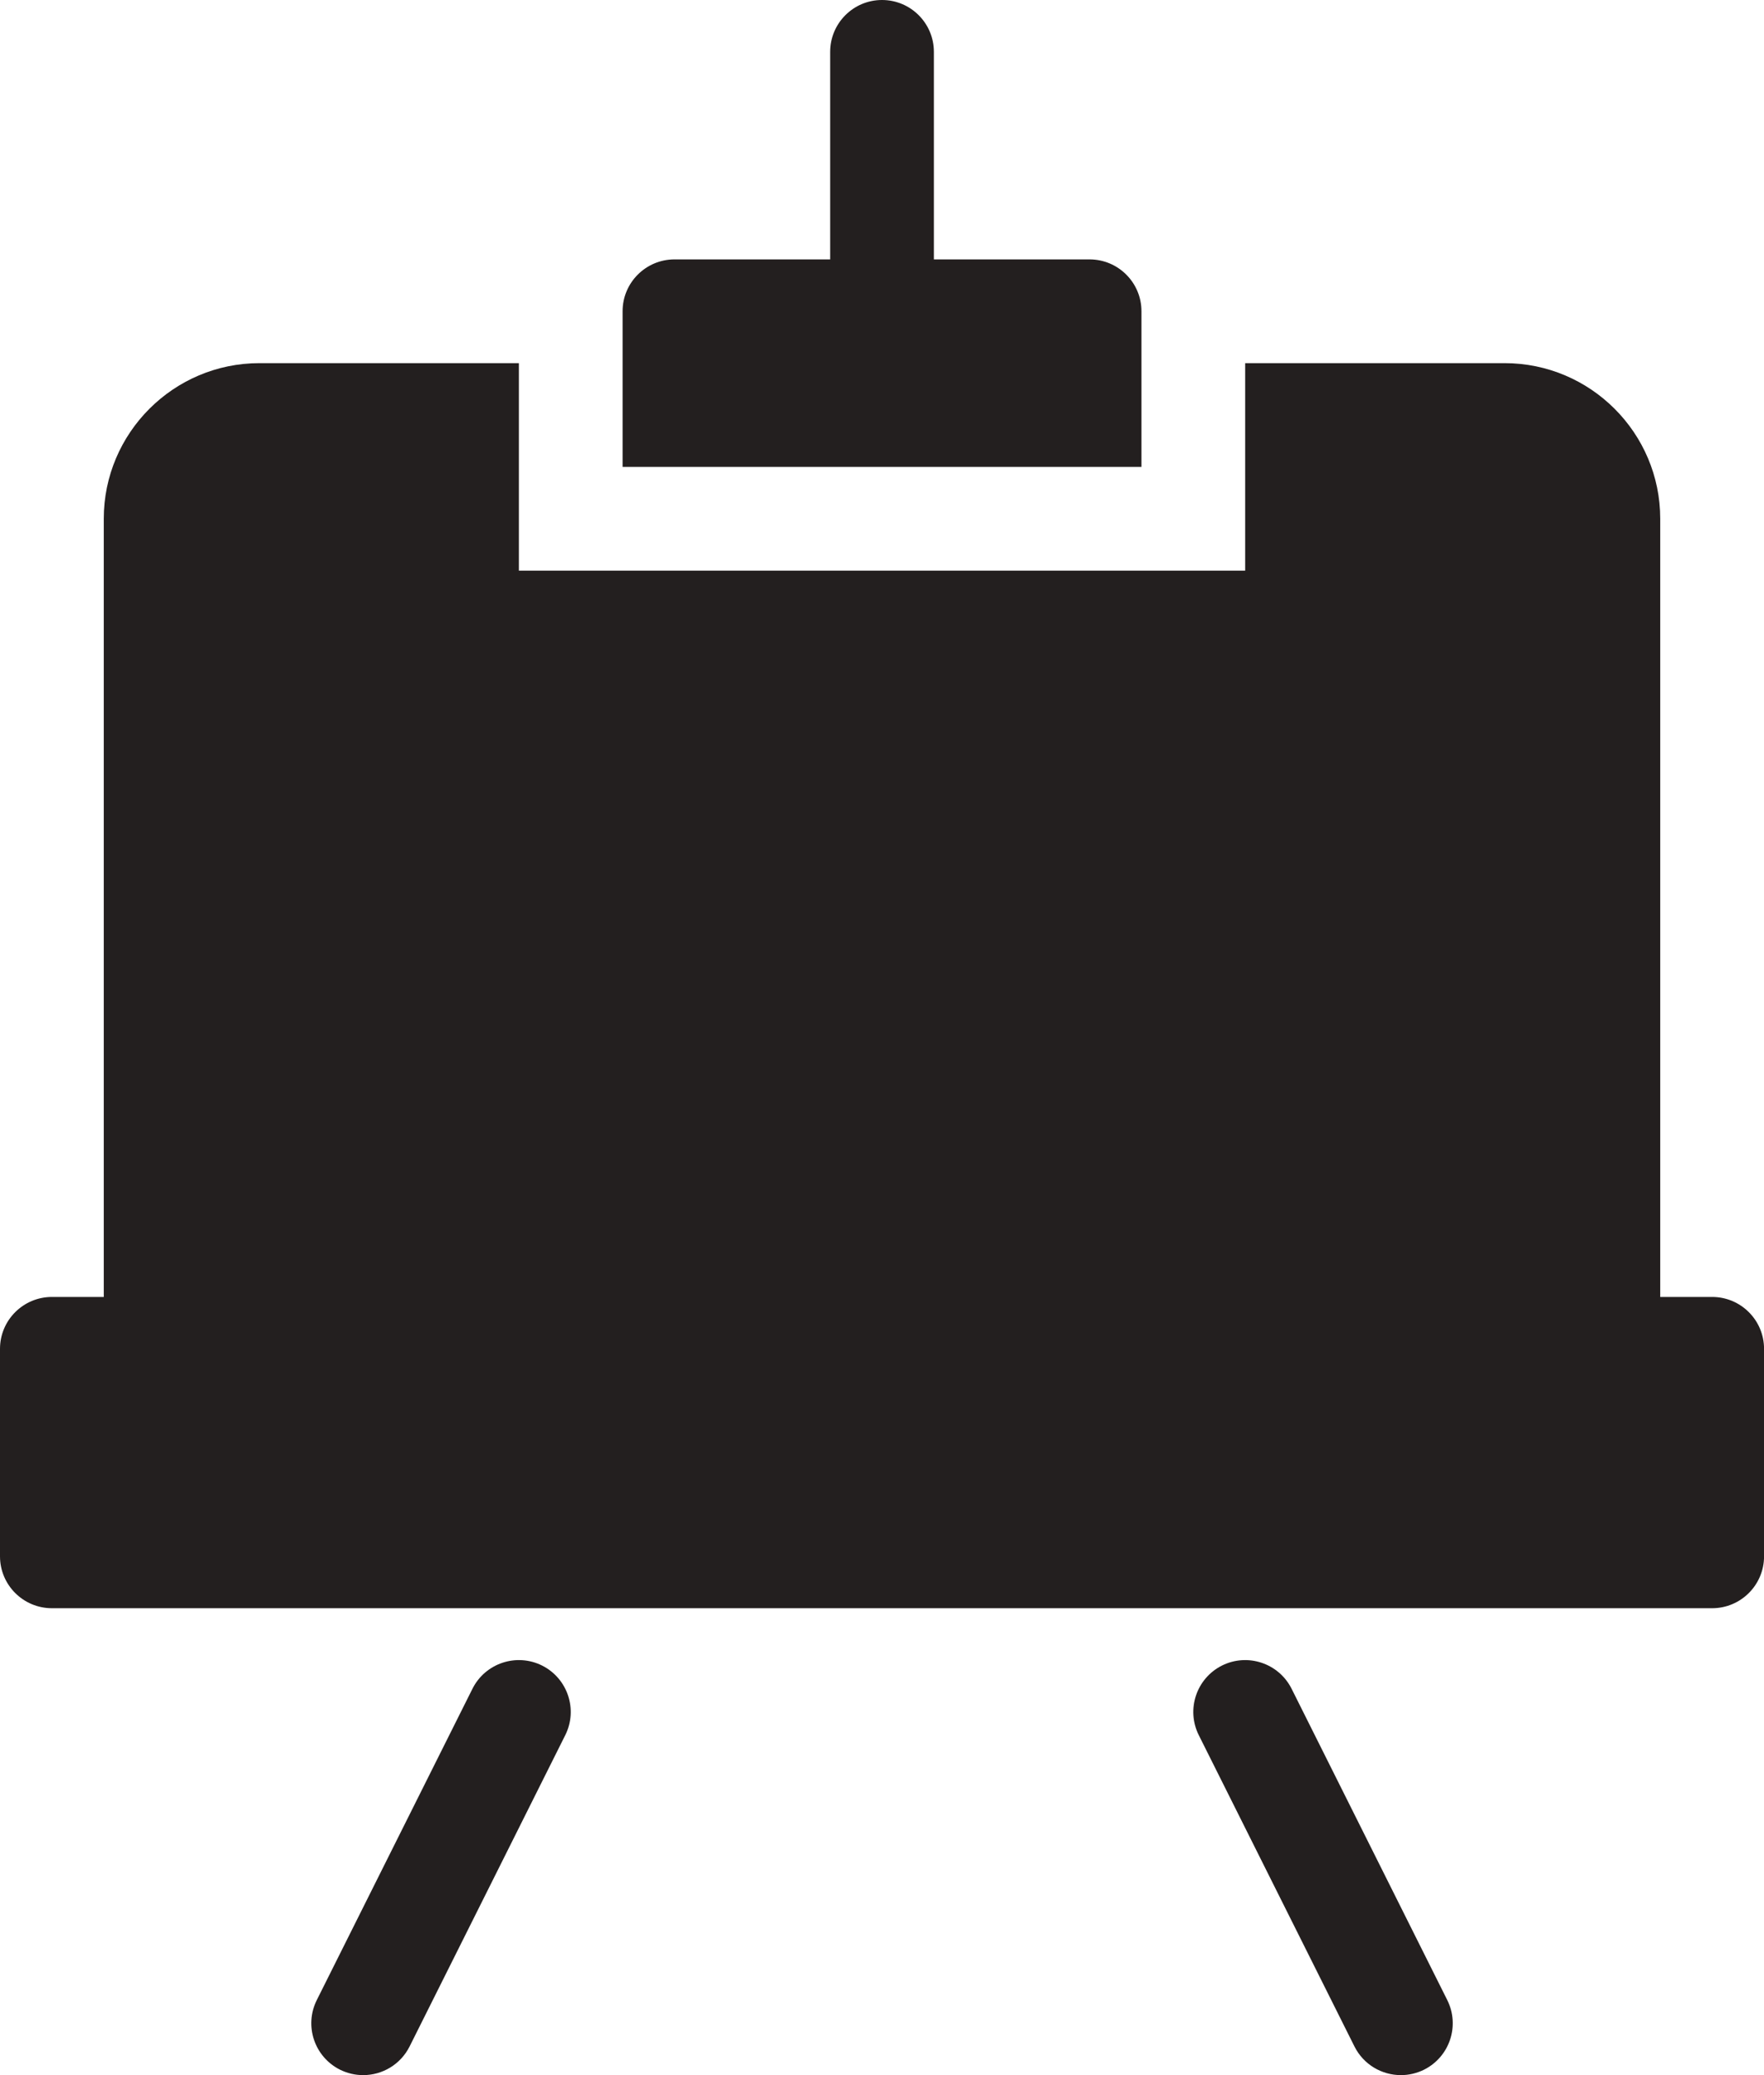 <?xml version="1.0" encoding="UTF-8" standalone="no"?>
<svg width="34px" height="40px" viewBox="0 0 34 40" version="1.1" xmlns="http://www.w3.org/2000/svg" xmlns:xlink="http://www.w3.org/1999/xlink" xmlns:sketch="http://www.bohemiancoding.com/sketch/ns">
    <!-- Generator: Sketch 3.0.4 (8053) - http://www.bohemiancoding.com/sketch -->
    <title>Easel</title>
    <desc>Created with Sketch.</desc>
    <defs></defs>
    <g id="Icons" stroke="none" stroke-width="1" fill="none" fill-rule="evenodd" sketch:type="MSPage">
        <g id="Design-&amp;-Development" sketch:type="MSArtboardGroup" transform="translate(-803, -400)" fill="#231F1F">
            <g id="Easel" sketch:type="MSLayerGroup" transform="translate(803, 400)">
                <path d="M10.895,33.447 L7.895,39.447 C7.719,39.798 7.367,40 7,40 C6.849,40 6.697,39.966 6.553,39.895 C6.059,39.647 5.859,39.047 6.106,38.553 L9.106,32.553 C9.353,32.059 9.954,31.859 10.448,32.105 C10.942,32.353 11.142,32.953 10.895,33.447 L10.895,33.447 Z M24.895,32.553 C24.647,32.059 24.047,31.859 23.553,32.105 C23.059,32.353 22.859,32.953 23.106,33.447 L26.106,39.447 C26.282,39.798 26.634,40 27.002,40 C27.152,40 27.304,39.966 27.448,39.895 C27.942,39.647 28.142,39.047 27.895,38.553 L24.895,32.553 L24.895,32.553 Z M33,25 L32,25 L32,10 C32,8.346 30.655,7 29,7 L24,7 L24,11 L10.001,11 L10.001,7 L5,7 C3.346,7 2,8.346 2,10 L2,25 L1.001,25 C0.448,25 0,25.448 0,26 L0,30 C0,30.552 0.448,31 1.001,31 L33,31 C33.553,31 34.001,30.552 34.001,30 L34.001,26 C34.001,25.448 33.553,25 33,25 L33,25 Z M22.001,6 C22.001,5.448 21.553,5 21,5 L18,5 L18,1 C18,0.448 17.553,0 17,0 C16.448,0 16.001,0.448 16.001,1 L16.001,5 L13.001,5 C12.448,5 12,5.448 12,6 L12,9 L22.001,9 L22.001,6 L22.001,6 Z" sketch:type="MSShapeGroup"></path>
            </g>
        </g>
    </g>
</svg>
